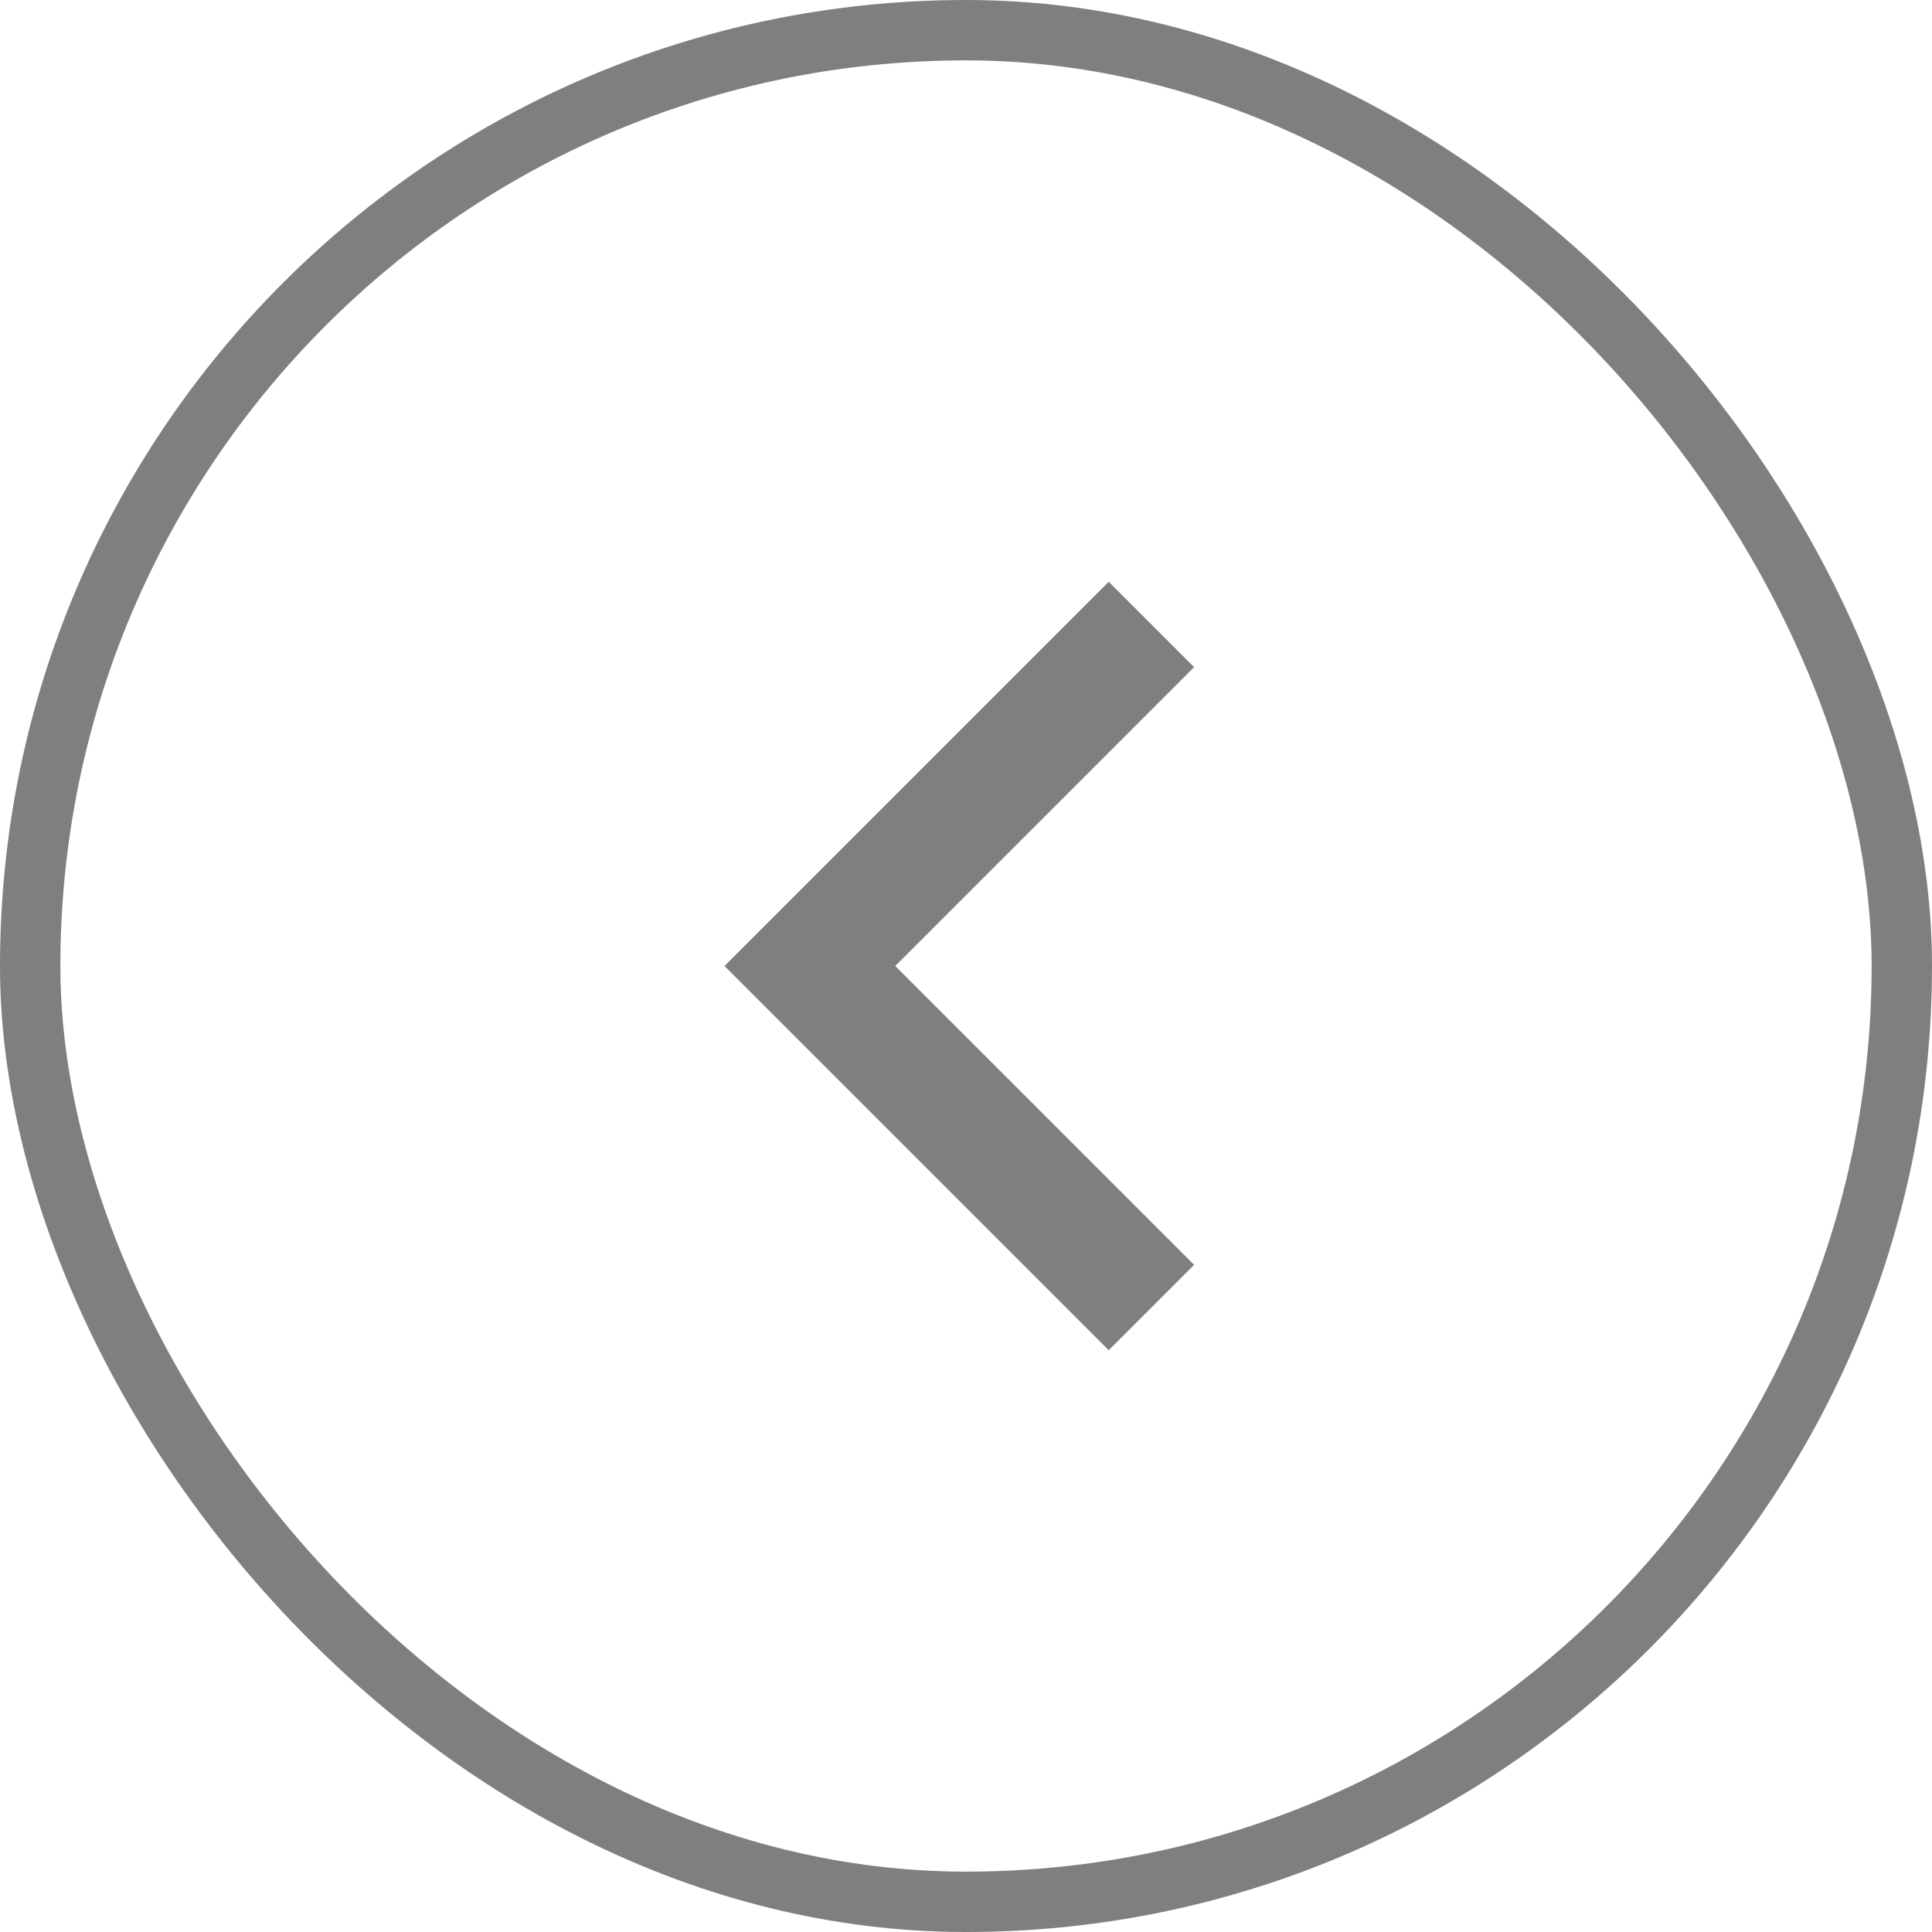 <svg width="32" height="32" viewBox="0 0 32 32" fill="none" xmlns="http://www.w3.org/2000/svg">
<g opacity="0.5">
<path d="M14.828 16L19.778 20.95L18.364 22.364L12 16L18.364 9.636L19.778 11.05L14.828 16Z" fill="black"/>
<rect x="0.5" y="0.5" width="31" height="31" rx="15.5" stroke="black"/>
</g>
</svg>
